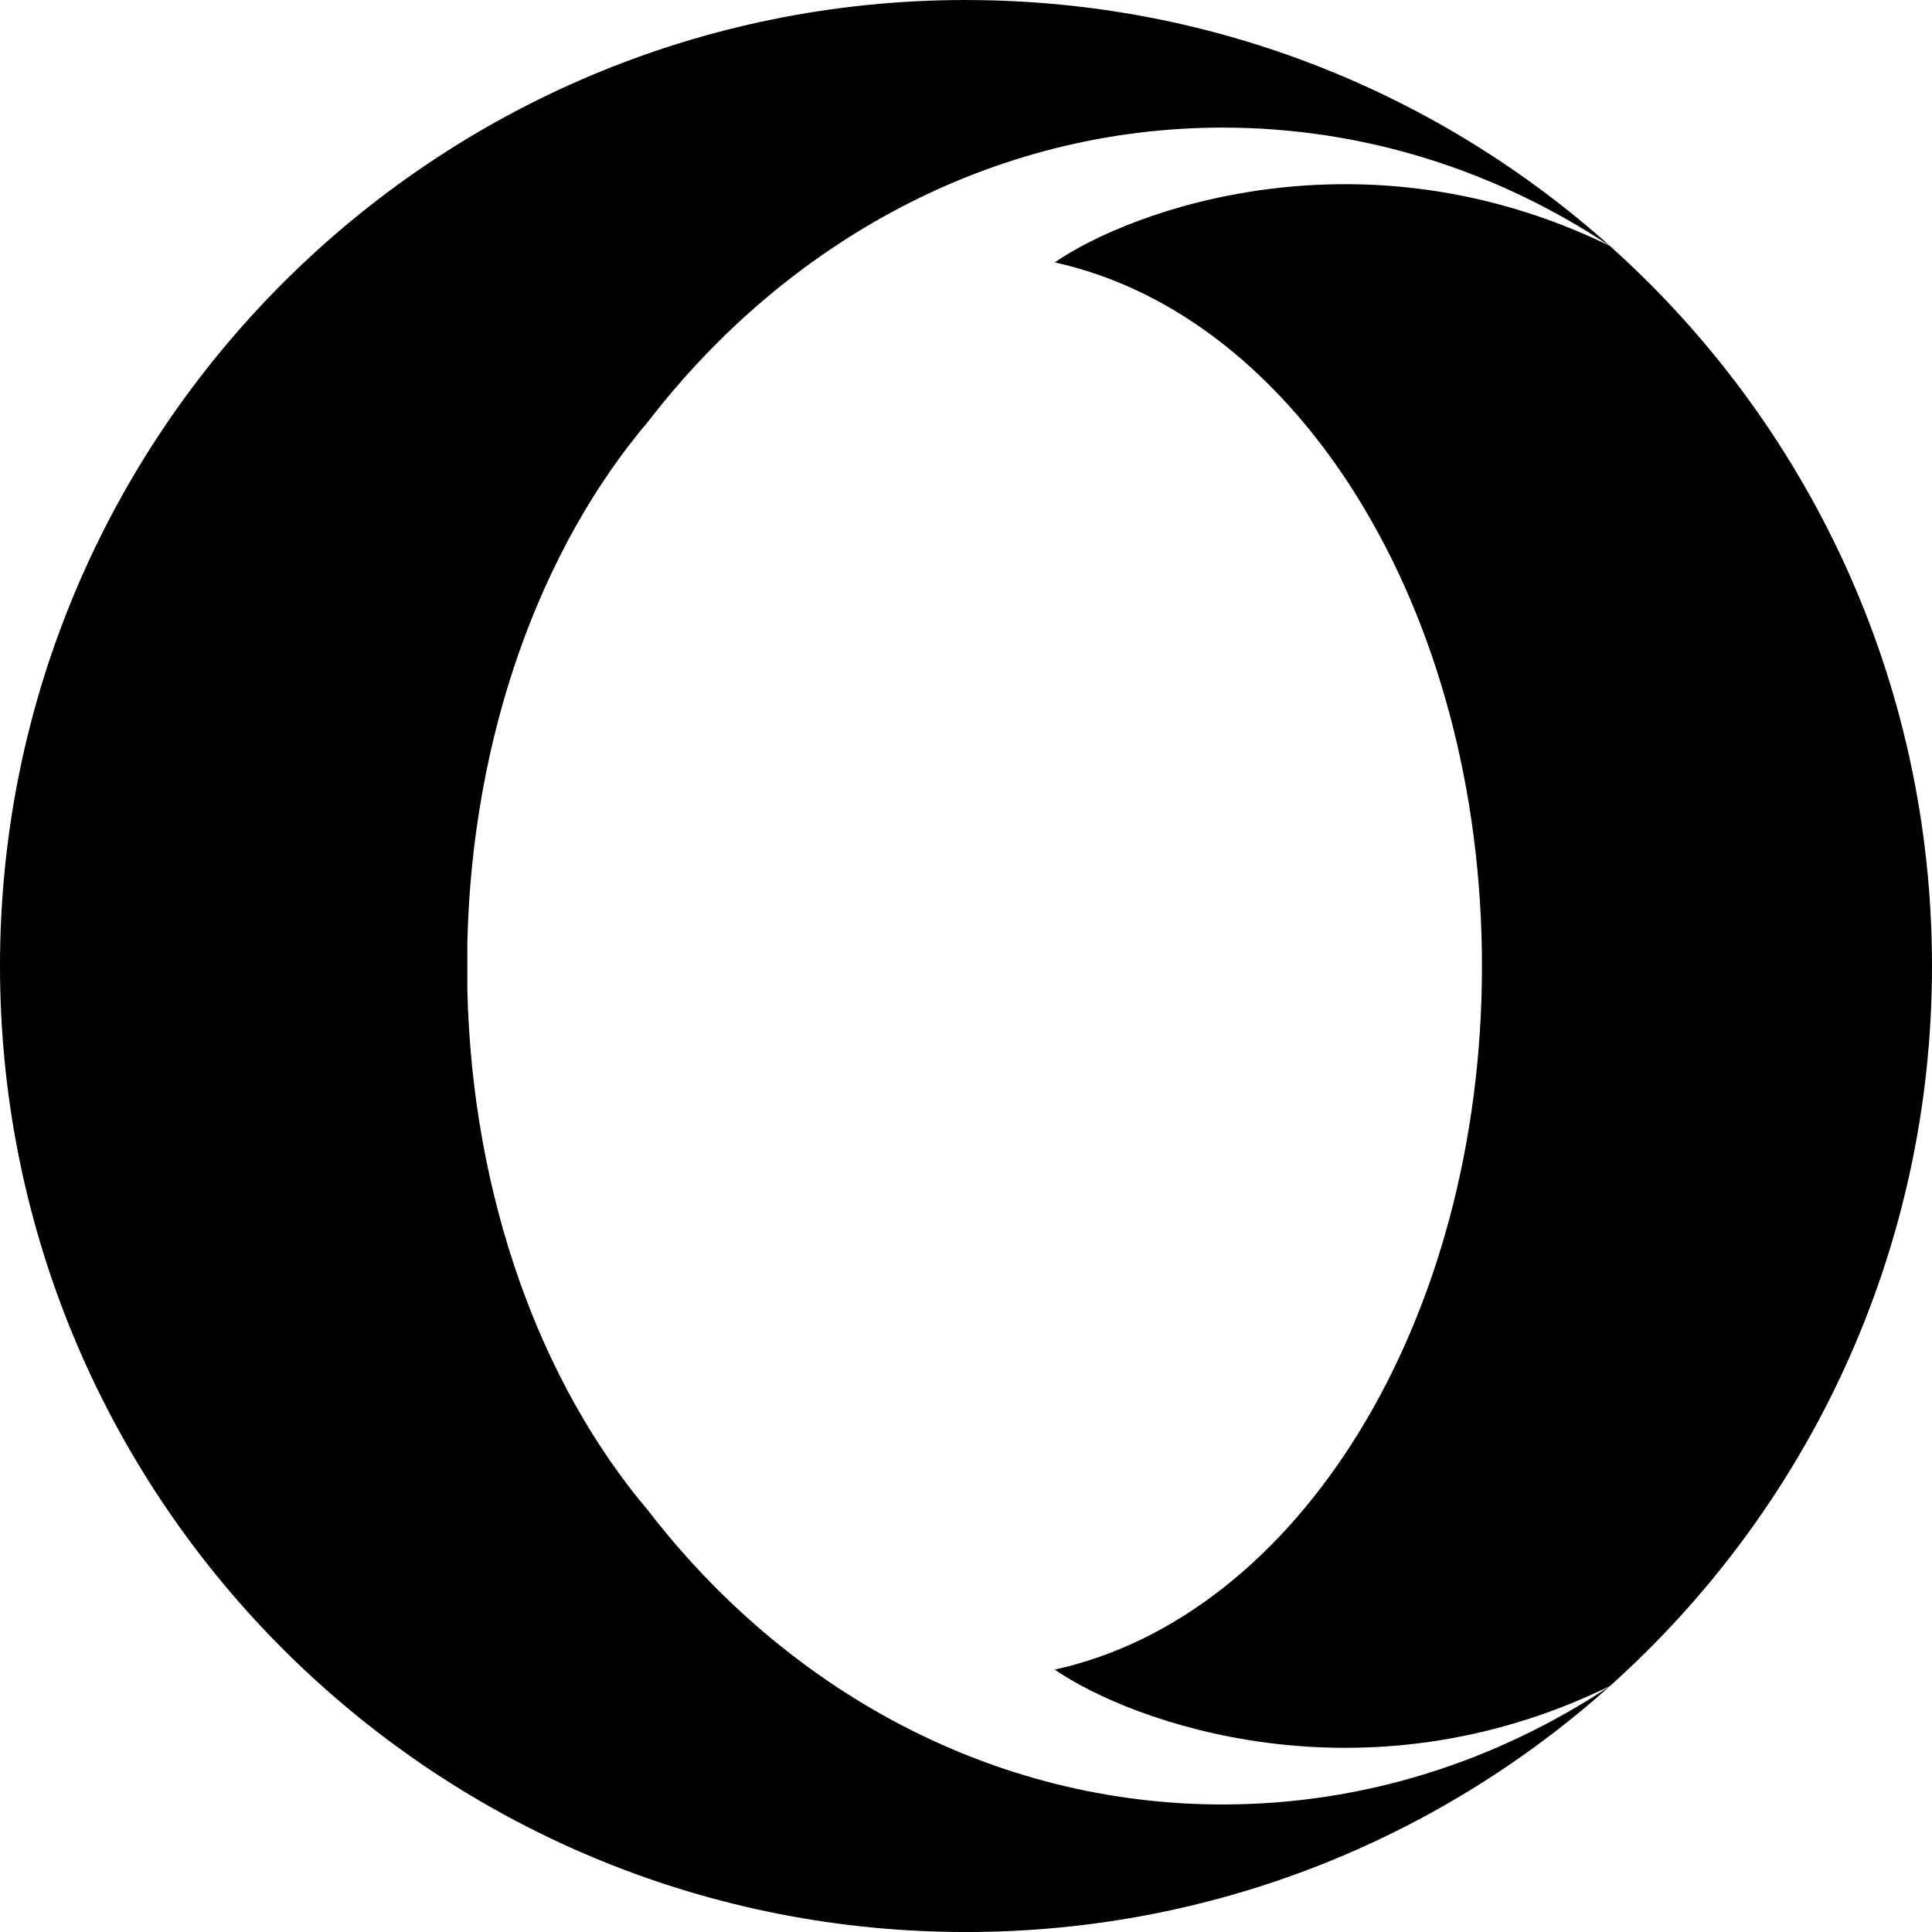 <svg xmlns="http://www.w3.org/2000/svg" viewBox="0 0 80.398 80.399">

	<title>Opera Logo</title>

	<g fill="#000">
		<path d="M80.398 40.2c0 11.908-5.18 22.605-13.406 29.965-10.31 5.024-19.92 1.507-23.102-.687 10.128-2.223 17.78-14.468 17.78-29.28S54.02 13.144 43.89 10.92c3.18-2.193 12.79-5.71 23.102-.687C75.22 17.593 80.398 28.29 80.398 40.2z"/>
		<path d="M26.967 17.546c-4.444 5.246-7.323 13.003-7.52 21.707v1.894c.196 8.704 3.076 16.46 7.52 21.707 5.767 7.49 14.34 12.237 23.913 12.237 5.888 0 11.397-1.797 16.11-4.922-7.112 6.36-16.5 10.23-26.79 10.23-.643 0-1.28-.016-1.915-.045C16.972 79.353 0 61.758 0 40.2 0 17.997 17.998 0 40.2 0l.15.002c10.235.038 19.565 3.9 26.642 10.23C62.28 7.108 56.77 5.31 50.88 5.31c-9.573 0-18.146 4.75-23.913 12.238z"/>
	</g>

</svg>
